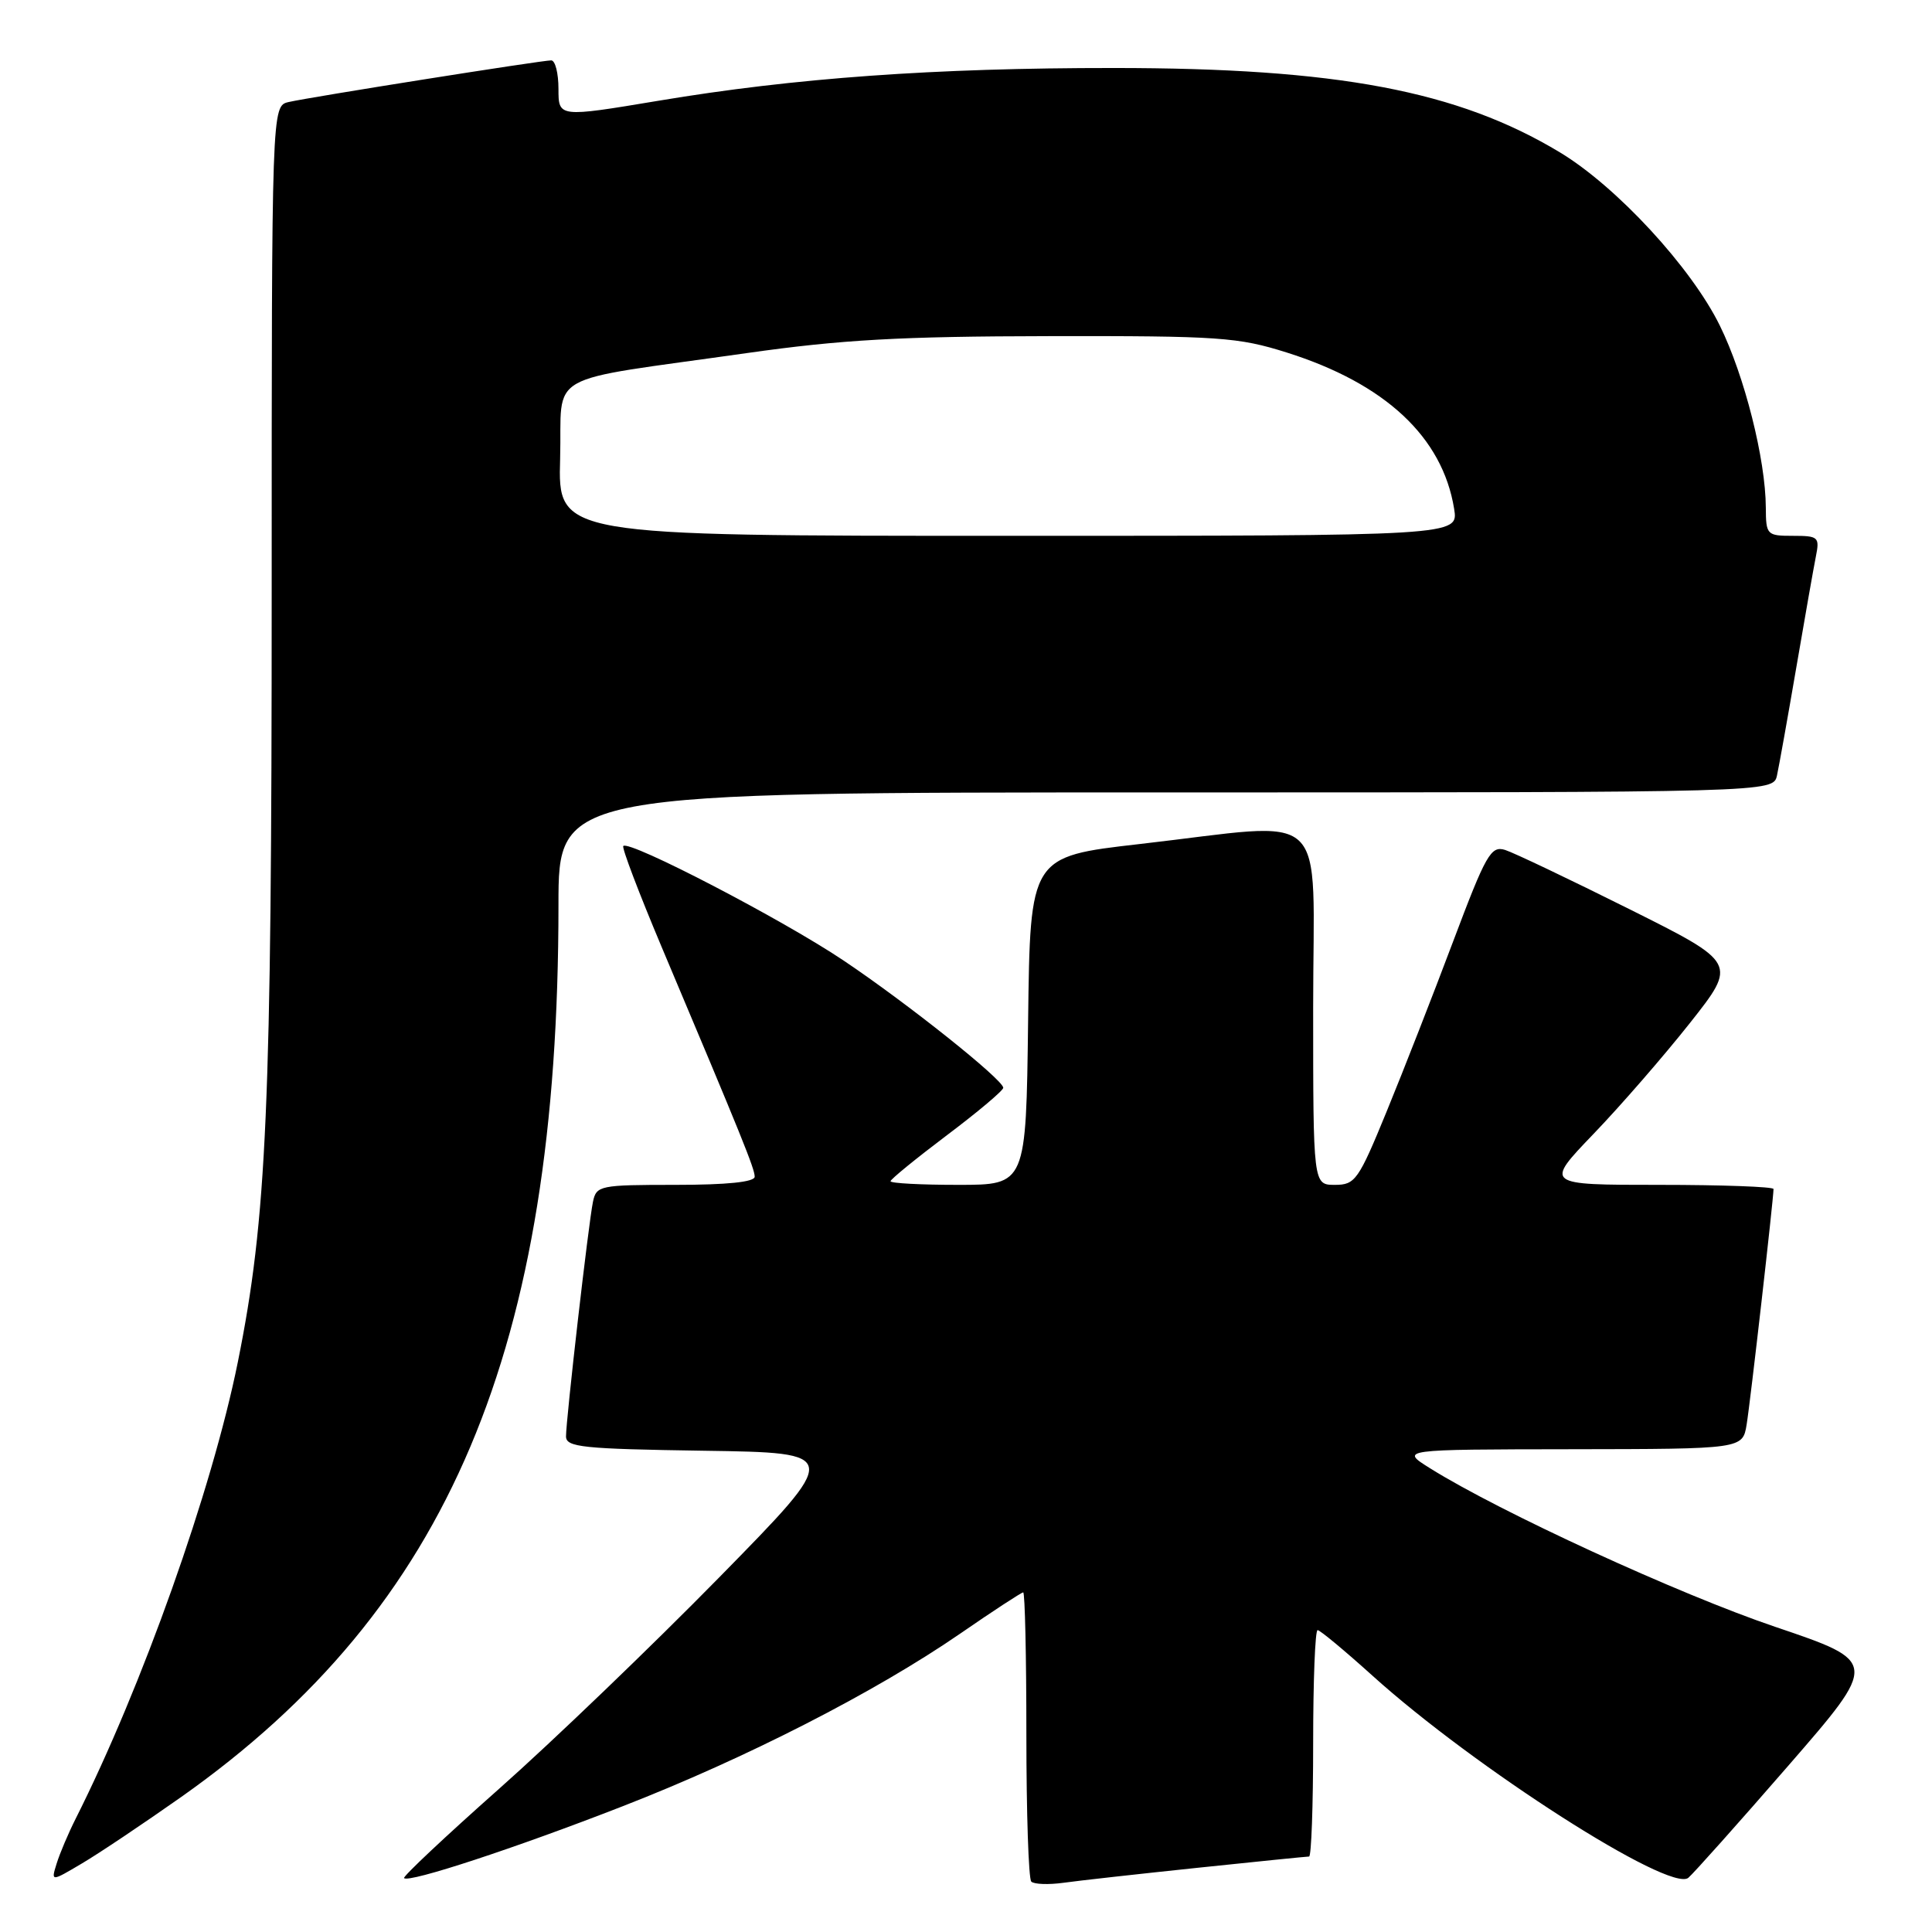 <?xml version="1.0" encoding="UTF-8" standalone="no"?>
<!DOCTYPE svg PUBLIC "-//W3C//DTD SVG 1.1//EN" "http://www.w3.org/Graphics/SVG/1.1/DTD/svg11.dtd" >
<svg xmlns="http://www.w3.org/2000/svg" xmlns:xlink="http://www.w3.org/1999/xlink" version="1.1" viewBox="0 0 256 256">
 <g >
 <path fill="currentColor"
d=" M 158.71 247.49 C 166.52 246.67 173.16 246.00 173.46 246.00 C 173.76 246.00 174.00 239.25 174.00 231.00 C 174.00 222.75 174.26 216.00 174.59 216.00 C 174.91 216.00 178.17 218.71 181.84 222.02 C 195.36 234.23 221.28 250.82 223.71 248.82 C 224.37 248.27 230.32 241.61 236.92 234.01 C 248.92 220.20 248.92 220.20 235.21 215.56 C 222.46 211.24 198.75 200.35 189.50 194.56 C 185.50 192.06 185.50 192.06 208.20 192.03 C 230.91 192.00 230.91 192.00 231.44 188.75 C 231.93 185.79 235.00 158.84 235.00 157.55 C 235.00 157.25 228.18 157.00 219.84 157.00 C 204.67 157.00 204.67 157.00 211.15 150.25 C 214.72 146.54 220.46 139.93 223.92 135.56 C 230.20 127.61 230.20 127.61 215.85 120.44 C 207.96 116.50 200.57 112.98 199.43 112.62 C 197.55 112.04 196.90 113.19 192.55 124.74 C 189.91 131.76 185.95 141.89 183.75 147.25 C 180.00 156.40 179.57 157.00 176.88 157.00 C 174.00 157.00 174.00 157.00 174.00 133.50 C 174.00 106.39 176.68 108.91 151.00 111.84 C 136.50 113.50 136.50 113.50 136.23 135.25 C 135.96 157.00 135.96 157.00 126.98 157.00 C 122.04 157.00 118.00 156.79 118.00 156.52 C 118.00 156.26 121.38 153.51 125.50 150.40 C 129.62 147.30 132.97 144.47 132.94 144.13 C 132.83 142.99 120.25 132.96 111.80 127.29 C 103.76 121.88 83.37 111.28 82.59 112.10 C 82.37 112.32 84.67 118.35 87.68 125.50 C 98.39 150.88 100.00 154.86 100.00 155.92 C 100.00 156.62 96.34 157.00 89.52 157.00 C 79.46 157.00 79.02 157.09 78.57 159.25 C 77.99 162.00 75.00 188.06 75.00 190.33 C 75.00 191.76 77.17 191.99 93.25 192.23 C 111.50 192.50 111.50 192.50 95.31 209.00 C 86.41 218.07 73.29 230.68 66.16 237.00 C 59.03 243.32 53.35 248.66 53.54 248.86 C 54.17 249.52 68.24 244.90 82.50 239.34 C 98.82 232.99 115.98 224.21 127.22 216.47 C 131.58 213.46 135.35 211.00 135.58 211.00 C 135.81 211.00 136.00 219.47 136.00 229.83 C 136.00 240.19 136.29 248.96 136.65 249.32 C 137.01 249.68 138.93 249.75 140.90 249.48 C 142.88 249.20 150.89 248.31 158.71 247.49 Z  M 24.04 238.09 C 59.52 213.03 74.00 178.80 74.00 119.95 C 74.00 105.00 74.00 105.00 154.48 105.00 C 234.96 105.00 234.96 105.00 235.46 102.75 C 235.73 101.51 236.88 95.10 238.01 88.50 C 239.14 81.90 240.31 75.26 240.61 73.75 C 241.13 71.16 240.95 71.00 237.58 71.00 C 234.11 71.00 234.00 70.88 233.98 67.25 C 233.95 60.86 231.16 49.79 227.89 43.15 C 224.11 35.44 214.19 24.70 206.68 20.18 C 193.15 12.03 177.21 9.01 147.56 9.01 C 123.81 9.00 105.28 10.33 87.25 13.35 C 74.00 15.56 74.00 15.56 74.00 11.78 C 74.00 9.70 73.57 8.00 73.04 8.00 C 71.77 8.00 41.11 12.86 38.25 13.52 C 36.00 14.04 36.00 14.04 36.00 78.37 C 36.00 146.78 35.36 161.41 31.51 180.50 C 28.10 197.40 18.82 223.53 10.02 241.00 C 9.05 242.93 7.92 245.59 7.51 246.92 C 6.75 249.35 6.75 249.35 10.85 246.92 C 13.11 245.59 19.04 241.61 24.04 238.09 Z  M 74.22 60.78 C 74.54 48.99 71.52 50.69 99.00 46.78 C 111.49 45.01 119.25 44.57 139.00 44.54 C 161.55 44.50 164.06 44.68 170.50 46.71 C 183.55 50.83 191.14 57.91 192.68 67.42 C 193.26 71.00 193.26 71.00 133.60 71.00 C 73.93 71.00 73.93 71.00 74.22 60.78 Z "/>
</g>
</svg>